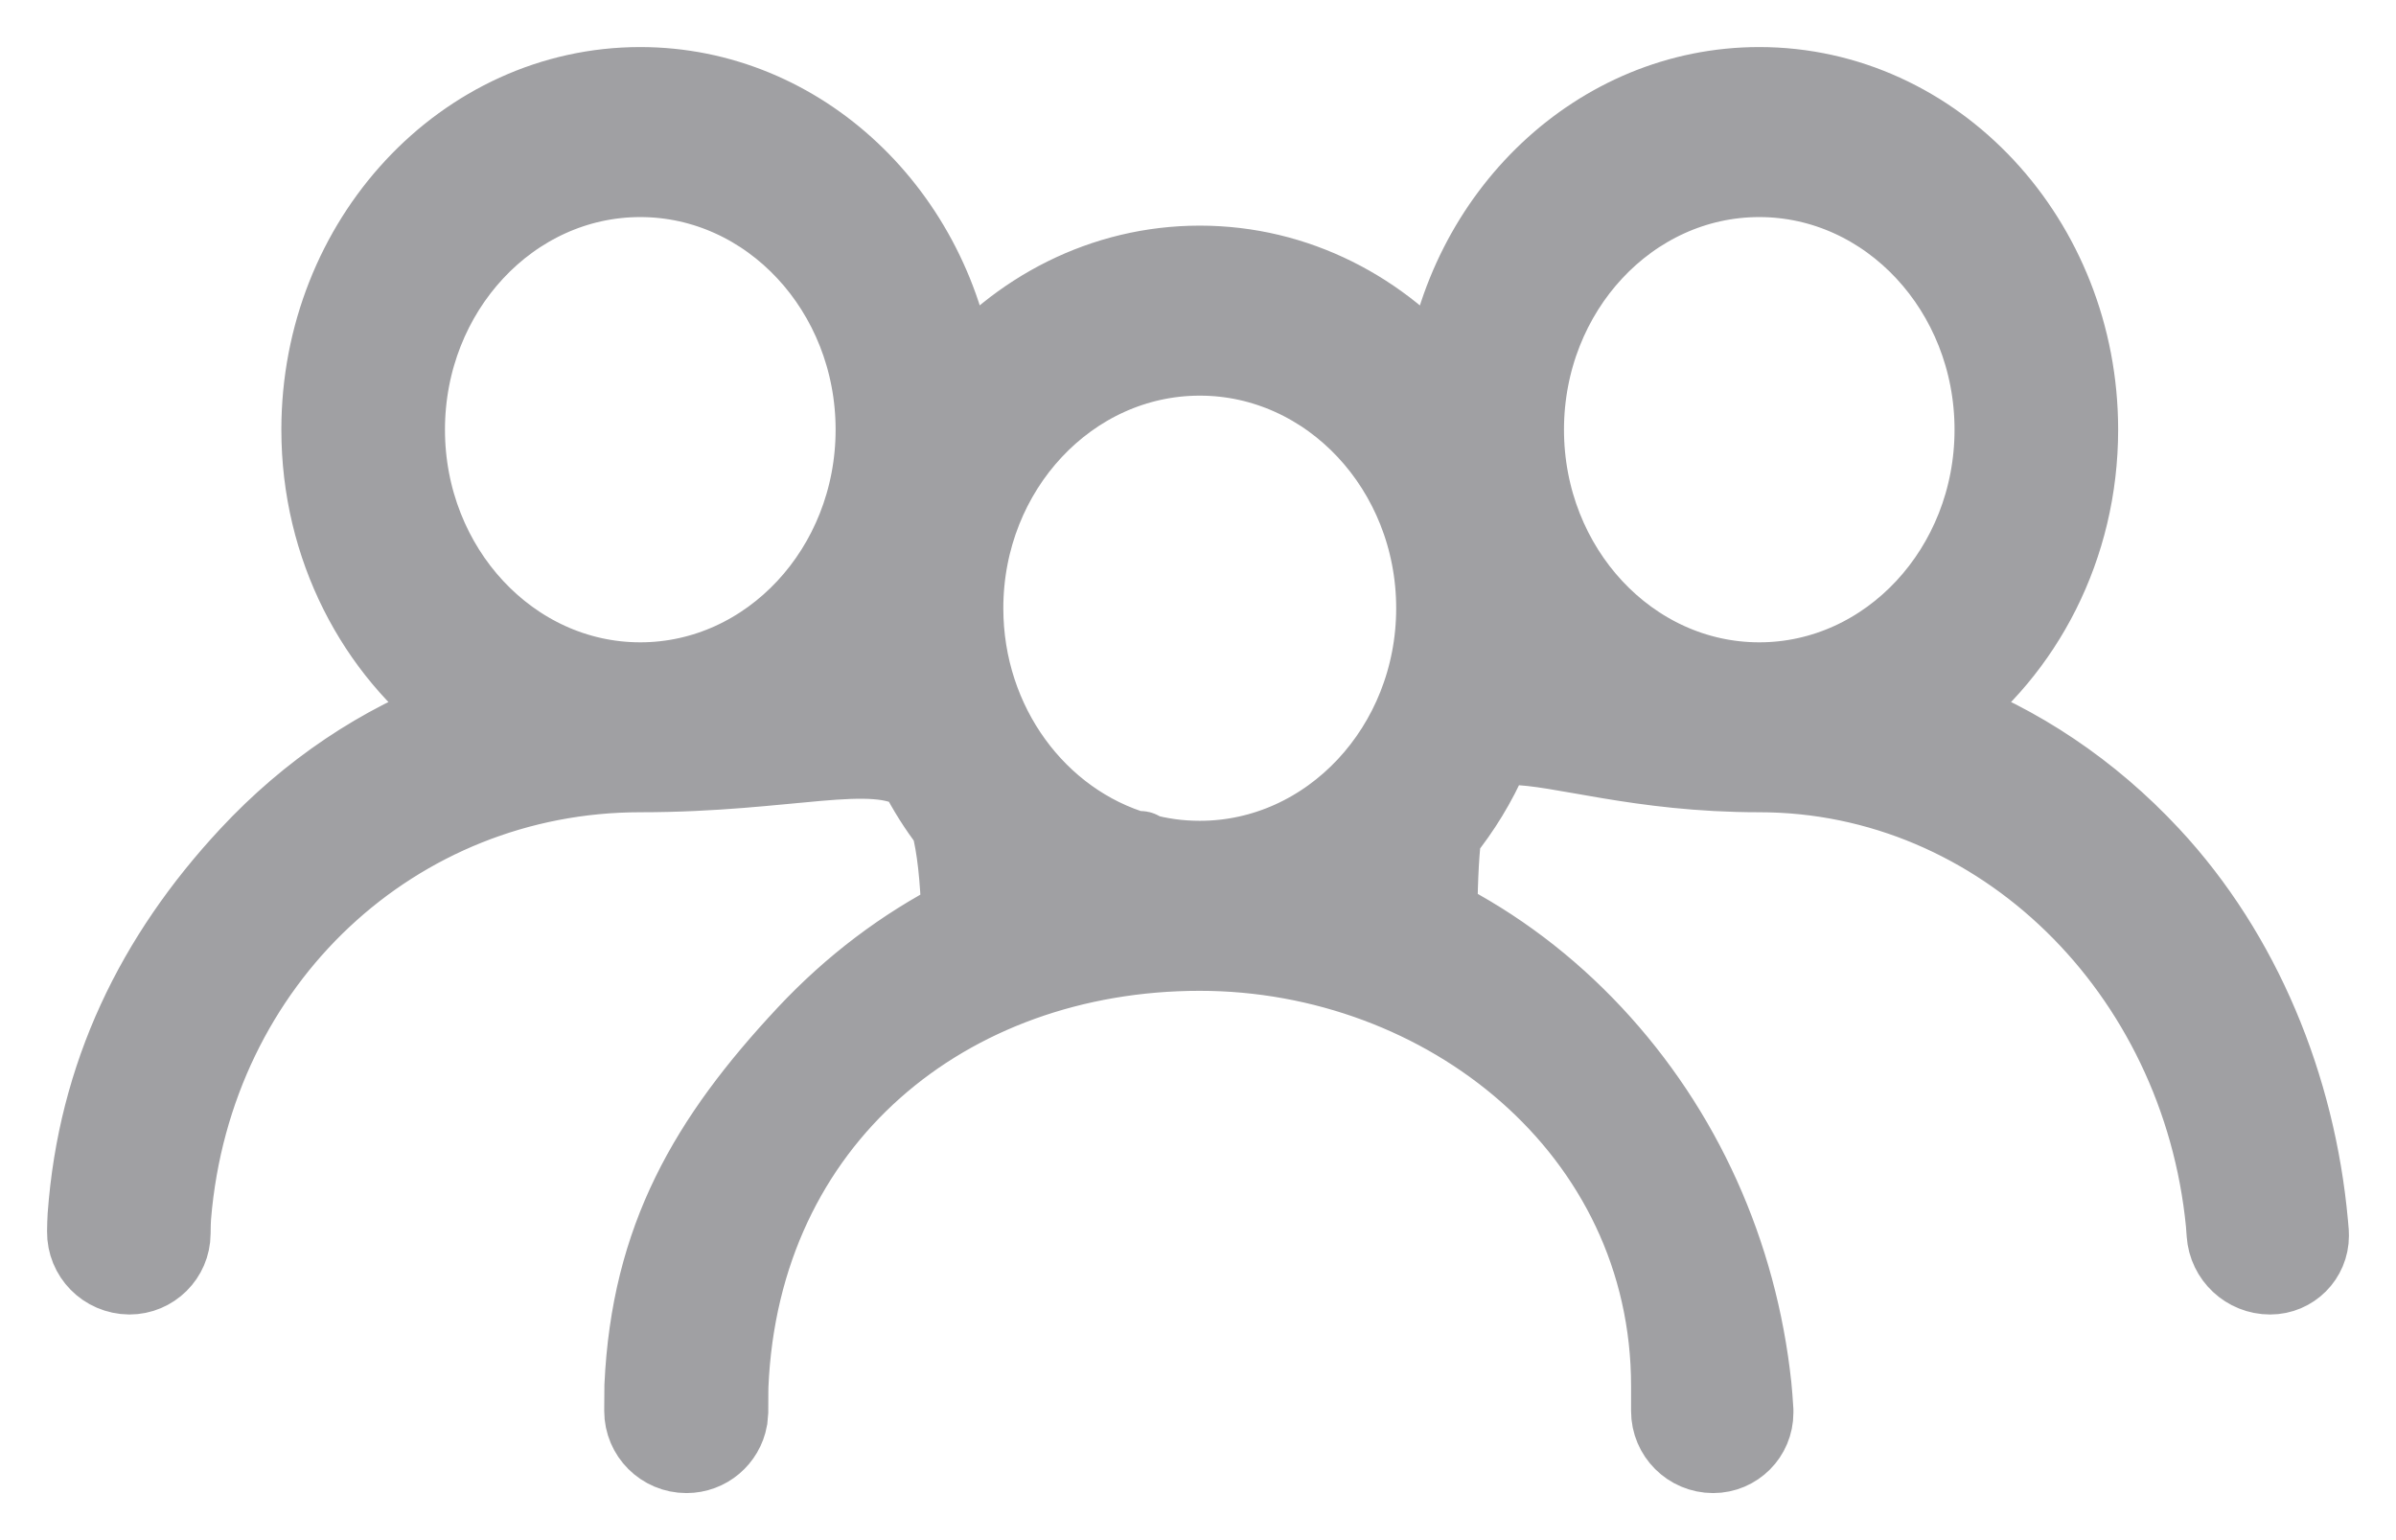 <?xml version="1.0" encoding="UTF-8"?>
<svg width="28px" height="18px" viewBox="0 0 28 18" version="1.1" xmlns="http://www.w3.org/2000/svg" xmlns:xlink="http://www.w3.org/1999/xlink">
    <title>Icons/Nav/Map - Active</title>
    <g id="UI-Style-Guide" stroke="none" stroke-width="1" fill="none" fill-rule="evenodd">
        <g id="04.-Iconography-&amp;-Illustration" transform="translate(-190, -376)" fill="#A0A0A3" fill-rule="nonzero" stroke="#A0A0A3" stroke-width="0.9">
            <g id="Tab-Bar" transform="translate(118, 294)">
                <g id="Combined-Shape" transform="translate(72, 77)">
                    <path d="M20.559,6 C22.623,6 24.303,7.804 24.303,10.022 C24.303,11.395 23.658,12.61 22.677,13.336 C23.593,13.675 24.433,14.236 25.138,14.994 C26.21,16.145 26.845,17.701 26.99,19.299 C26.993,19.332 26.996,19.366 26.999,19.403 C27,19.416 27,19.429 27,19.442 C27,19.702 26.79,19.913 26.529,19.913 C26.252,19.913 26.022,19.698 26.003,19.421 C26,19.375 25.997,19.335 25.994,19.299 C25.707,16.35 23.379,14.043 20.559,14.043 C19.149,14.043 18.238,13.728 17.669,13.724 L17.595,13.725 L17.842,13.595 C17.939,13.546 18.038,13.5 18.138,13.457 L18.441,13.336 C18.183,13.146 17.949,12.922 17.744,12.67 C17.697,13.046 17.599,13.406 17.458,13.742 C17.5,13.733 17.545,13.728 17.593,13.726 L17.595,13.725 L17.552,13.748 C17.507,13.774 17.463,13.8 17.418,13.826 C17.273,14.16 17.085,14.466 16.863,14.74 C16.829,15.024 16.815,15.386 16.815,15.84 L16.816,15.715 C17.478,16.052 18.088,16.51 18.622,17.081 C19.673,18.205 20.32,19.645 20.486,21.2 C20.494,21.277 20.501,21.371 20.508,21.483 C20.508,21.492 20.508,21.502 20.508,21.511 C20.508,21.781 20.29,22 20.02,22 C19.739,22 19.511,21.772 19.511,21.492 L19.511,21.492 L19.511,21.2 C19.511,18.201 16.88,16.13 14.021,16.13 C11.076,16.13 8.66,18.086 8.53,21.2 C8.53,21.213 8.529,21.237 8.529,21.271 L8.528,21.493 L8.528,21.493 L8.52,21.584 C8.477,21.821 8.271,22 8.022,22 C7.74,22 7.511,21.772 7.511,21.49 C7.511,21.338 7.512,21.241 7.513,21.2 C7.592,19.472 8.267,18.313 9.419,17.081 C9.951,16.513 10.559,16.055 11.218,15.718 C11.203,15.249 11.164,14.894 11.094,14.628 C10.951,14.443 10.825,14.242 10.716,14.03 C10.201,13.697 9.222,14.043 7.482,14.043 C4.635,14.043 2.267,16.22 2.018,19.21 C2.014,19.259 2.012,19.328 2.011,19.418 C2.009,19.692 1.786,19.913 1.512,19.913 L1.512,19.913 C1.224,19.91 0.997,19.678 1,19.395 C1.001,19.318 1.003,19.256 1.006,19.21 C1.126,17.56 1.802,16.177 2.903,14.994 C3.608,14.236 4.448,13.675 5.364,13.336 C4.383,12.61 3.738,11.395 3.738,10.022 C3.738,7.804 5.418,6 7.482,6 C9.37,6 10.936,7.509 11.191,9.463 C11.879,8.62 12.893,8.087 14.021,8.087 C15.149,8.087 16.163,8.621 16.853,9.464 C17.104,7.509 18.671,6 20.559,6 Z M14.021,9.174 C12.507,9.174 11.275,10.49 11.275,12.109 C11.275,13.461 12.135,14.602 13.3,14.941 C13.319,14.922 13.333,14.923 13.343,14.951 C13.559,15.012 13.787,15.043 14.021,15.043 C15.534,15.043 16.766,13.727 16.766,12.109 C16.766,10.49 15.534,9.174 14.021,9.174 Z M10.295,12.669 L10.234,12.747 C10.044,12.967 9.832,13.165 9.601,13.336 C9.954,13.467 10.296,13.63 10.622,13.826 C10.46,13.468 10.349,13.078 10.295,12.669 Z M20.559,7.087 C19.052,7.087 17.827,8.403 17.827,10.022 C17.827,11.64 19.052,12.957 20.559,12.957 C22.065,12.957 23.291,11.64 23.291,10.022 C23.291,8.403 22.065,7.087 20.559,7.087 Z M7.482,7.087 C5.976,7.087 4.75,8.403 4.75,10.022 C4.75,11.64 5.976,12.957 7.482,12.957 C8.989,12.957 10.215,11.64 10.215,10.022 C10.215,8.403 8.989,7.087 7.482,7.087 Z"></path>
                </g>
            </g>
        </g>
    </g>
</svg>